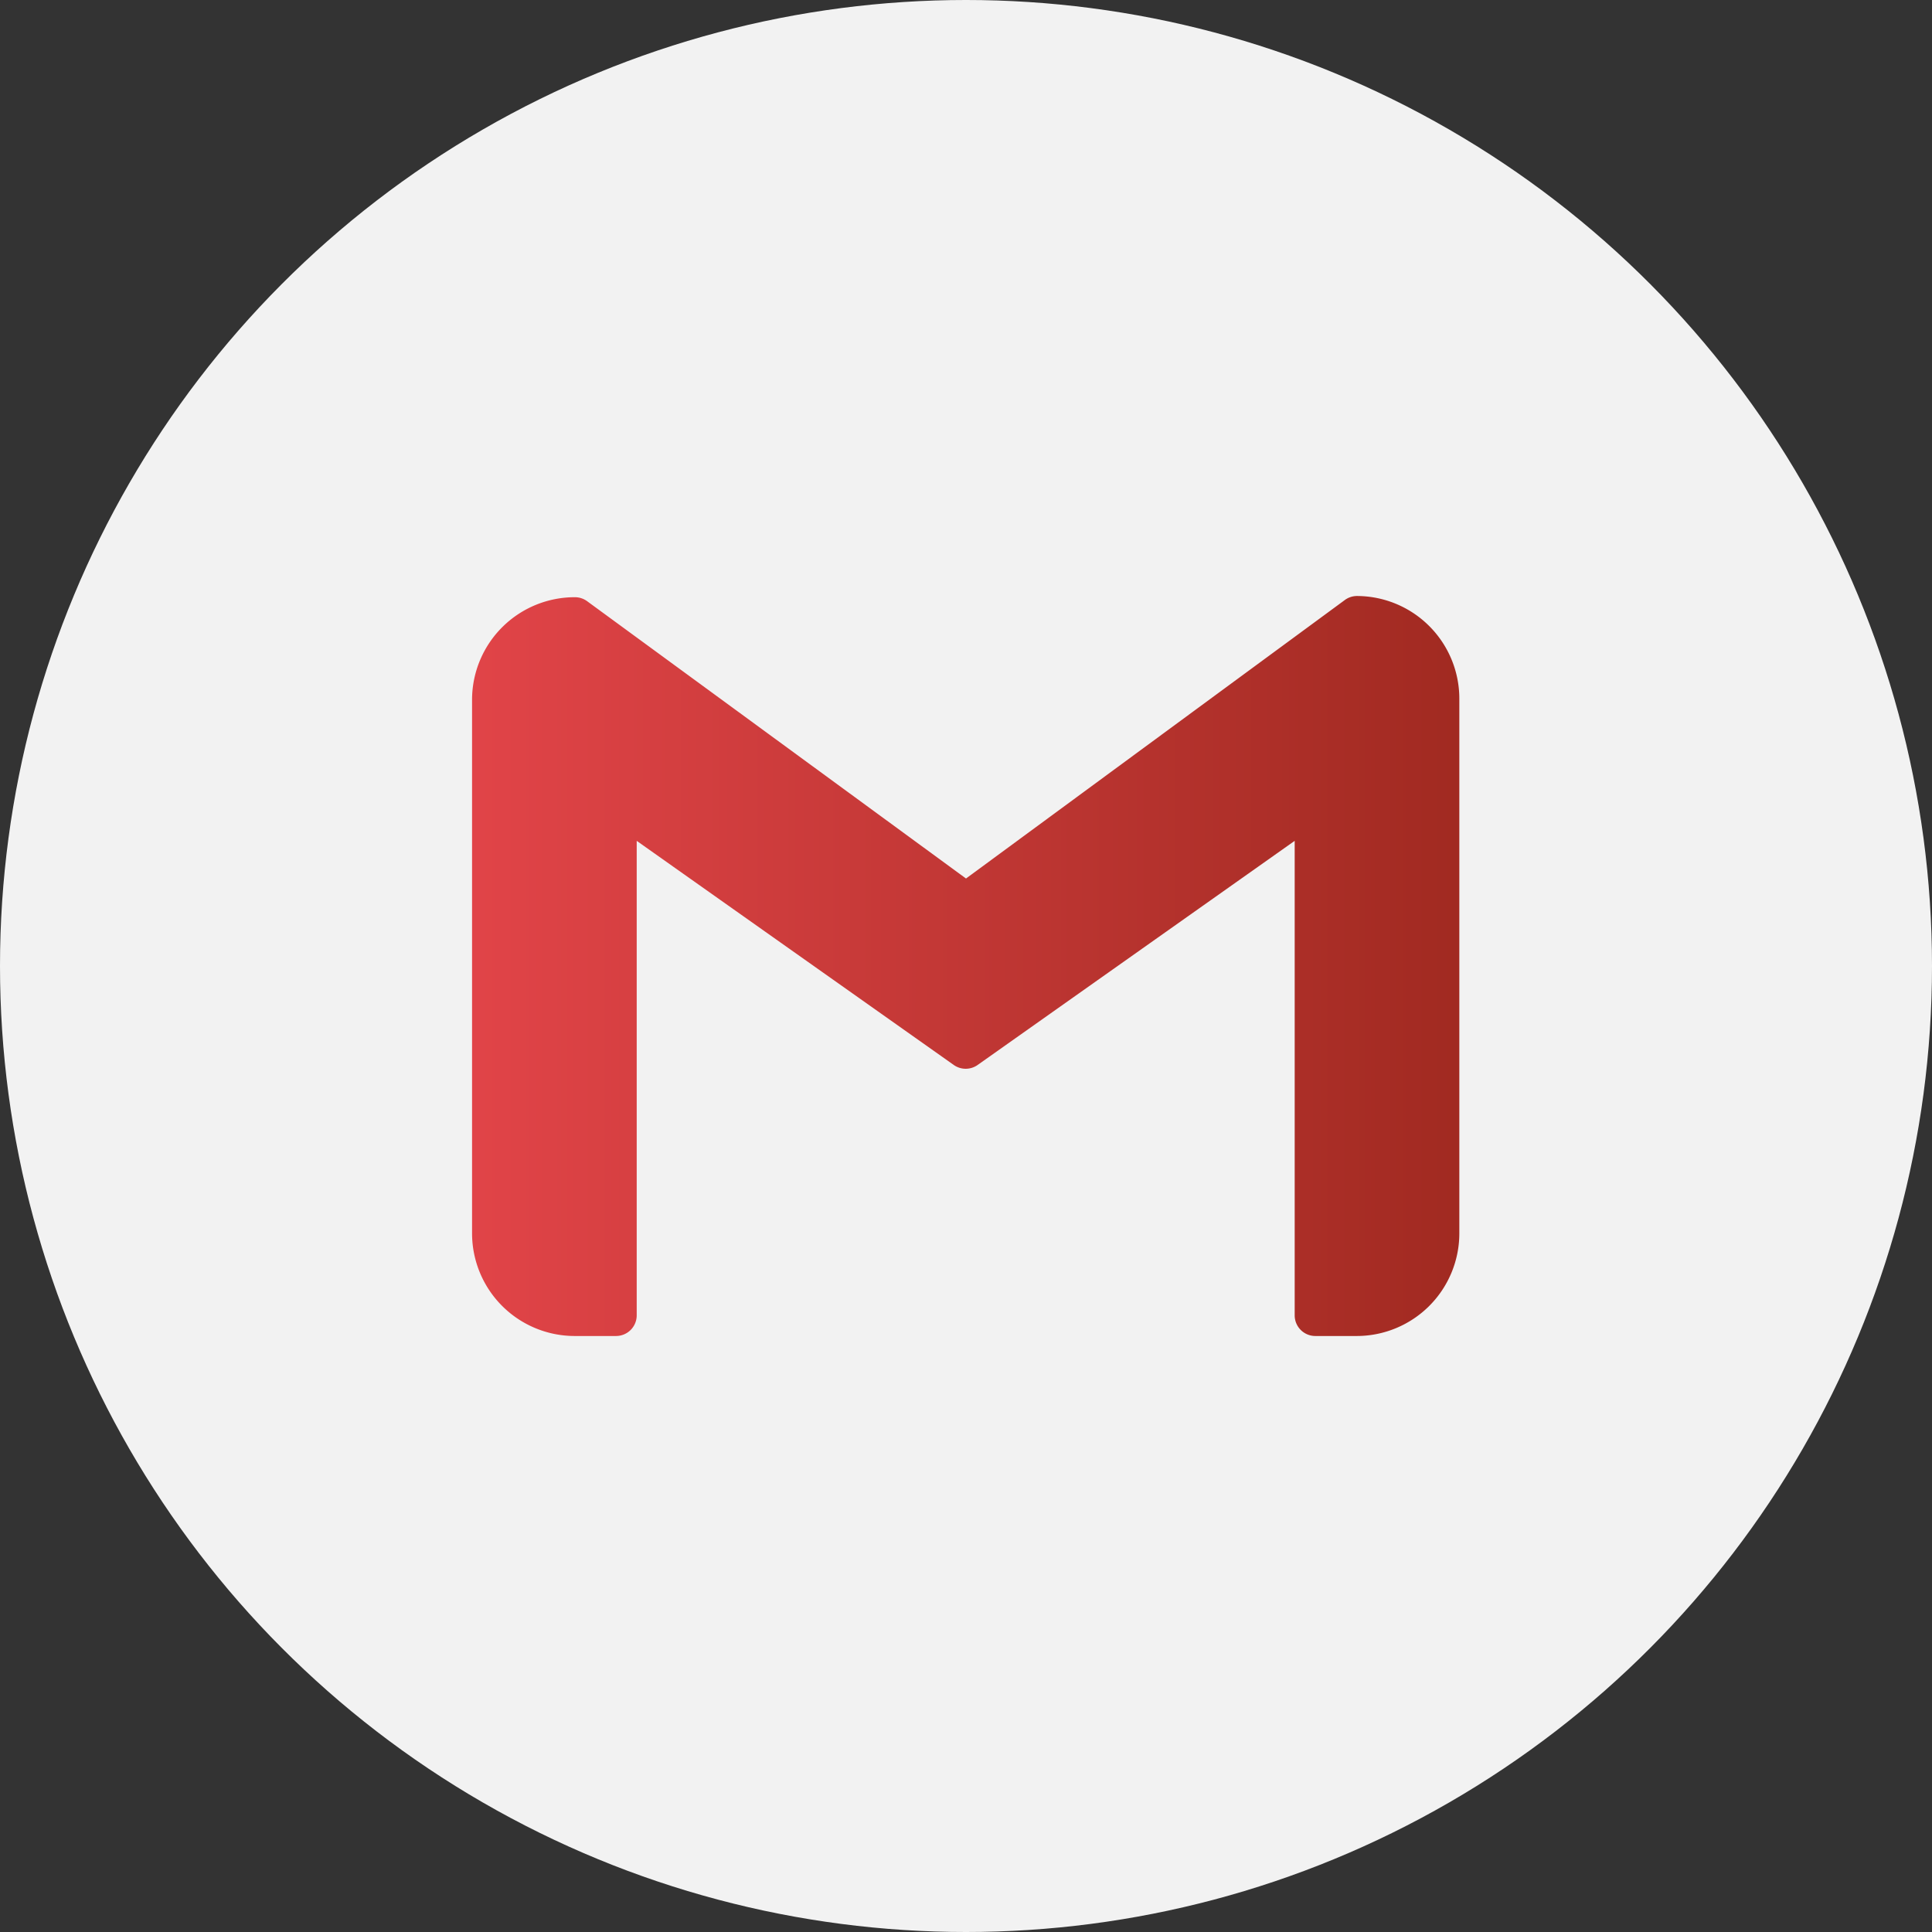 <svg id="Layer_1" data-name="Layer 1" xmlns="http://www.w3.org/2000/svg" xmlns:xlink="http://www.w3.org/1999/xlink" viewBox="0 0 31.8 31.8"><rect x="0" y="0" width="31.8" height="31.8" fill="#333333" stroke="none"/><defs><style>.cls-1{fill:#f2f2f2;}.cls-2{fill:url(#linear-gradient);}</style><linearGradient id="linear-gradient" x1="7.87" y1="16" x2="24.13" y2="16" gradientUnits="userSpaceOnUse"><stop offset="0" stop-color="#e14448"/><stop offset="1" stop-color="#a12a21"/></linearGradient></defs><title>mail</title><circle class="cls-1" cx="15.9" cy="15.9" r="15.9"/><path class="cls-2" d="M22.43,9.91a.34.34,0,0,0-.2.07L16,14.56,9.77,10a.34.34,0,0,0-.2-.07A1.69,1.69,0,0,0,7.87,11.6v8.8a1.69,1.69,0,0,0,1.69,1.69h.68a.34.34,0,0,0,.34-.34V13.94l5.22,3.69a.34.34,0,0,0,.39,0l5.22-3.69v7.81a.34.34,0,0,0,.34.34h.68a1.69,1.69,0,0,0,1.69-1.69V11.6A1.69,1.69,0,0,0,22.43,9.91Z" transform="translate(-0.1 -0.1)"/></svg>